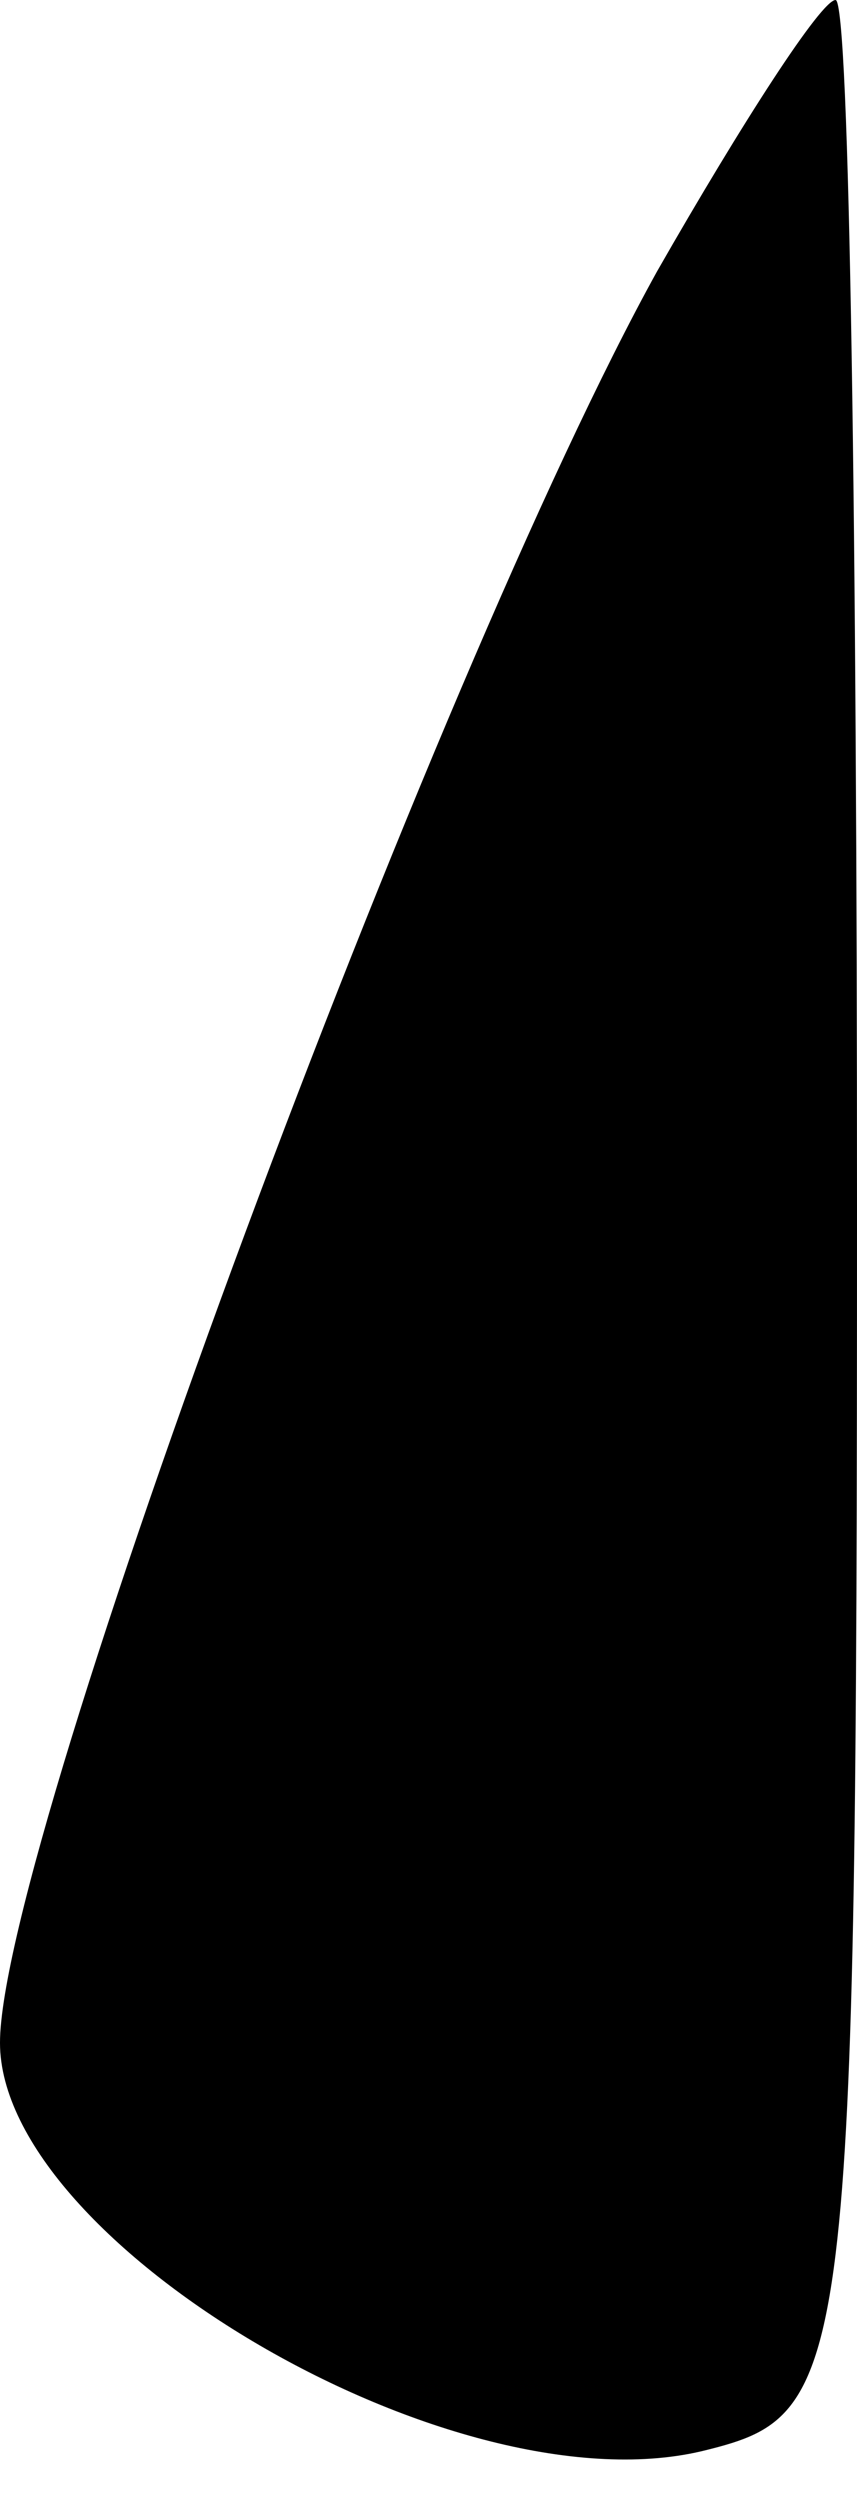 <?xml version="1.0" standalone="no"?>
<!DOCTYPE svg PUBLIC "-//W3C//DTD SVG 20010904//EN"
 "http://www.w3.org/TR/2001/REC-SVG-20010904/DTD/svg10.dtd">
<svg version="1.0" xmlns="http://www.w3.org/2000/svg"
 width="12pt" height="35pt" viewBox="0 0 12 35"
 preserveAspectRatio="xMidYMid meet">
<g transform="translate(0,35) scale(0.1,-0.1)"
fill="#000000" stroke="none">
<path fill="#000000" stroke="none" d="M92 312 c-31 -56 -92 -220 -92 -248 0
-28 64 -66 99 -57 20 5 21 10 21 174 0 93 -1 169 -3 169 -2 0 -13 -17 -25 -38z"/>
</g>
</svg>
